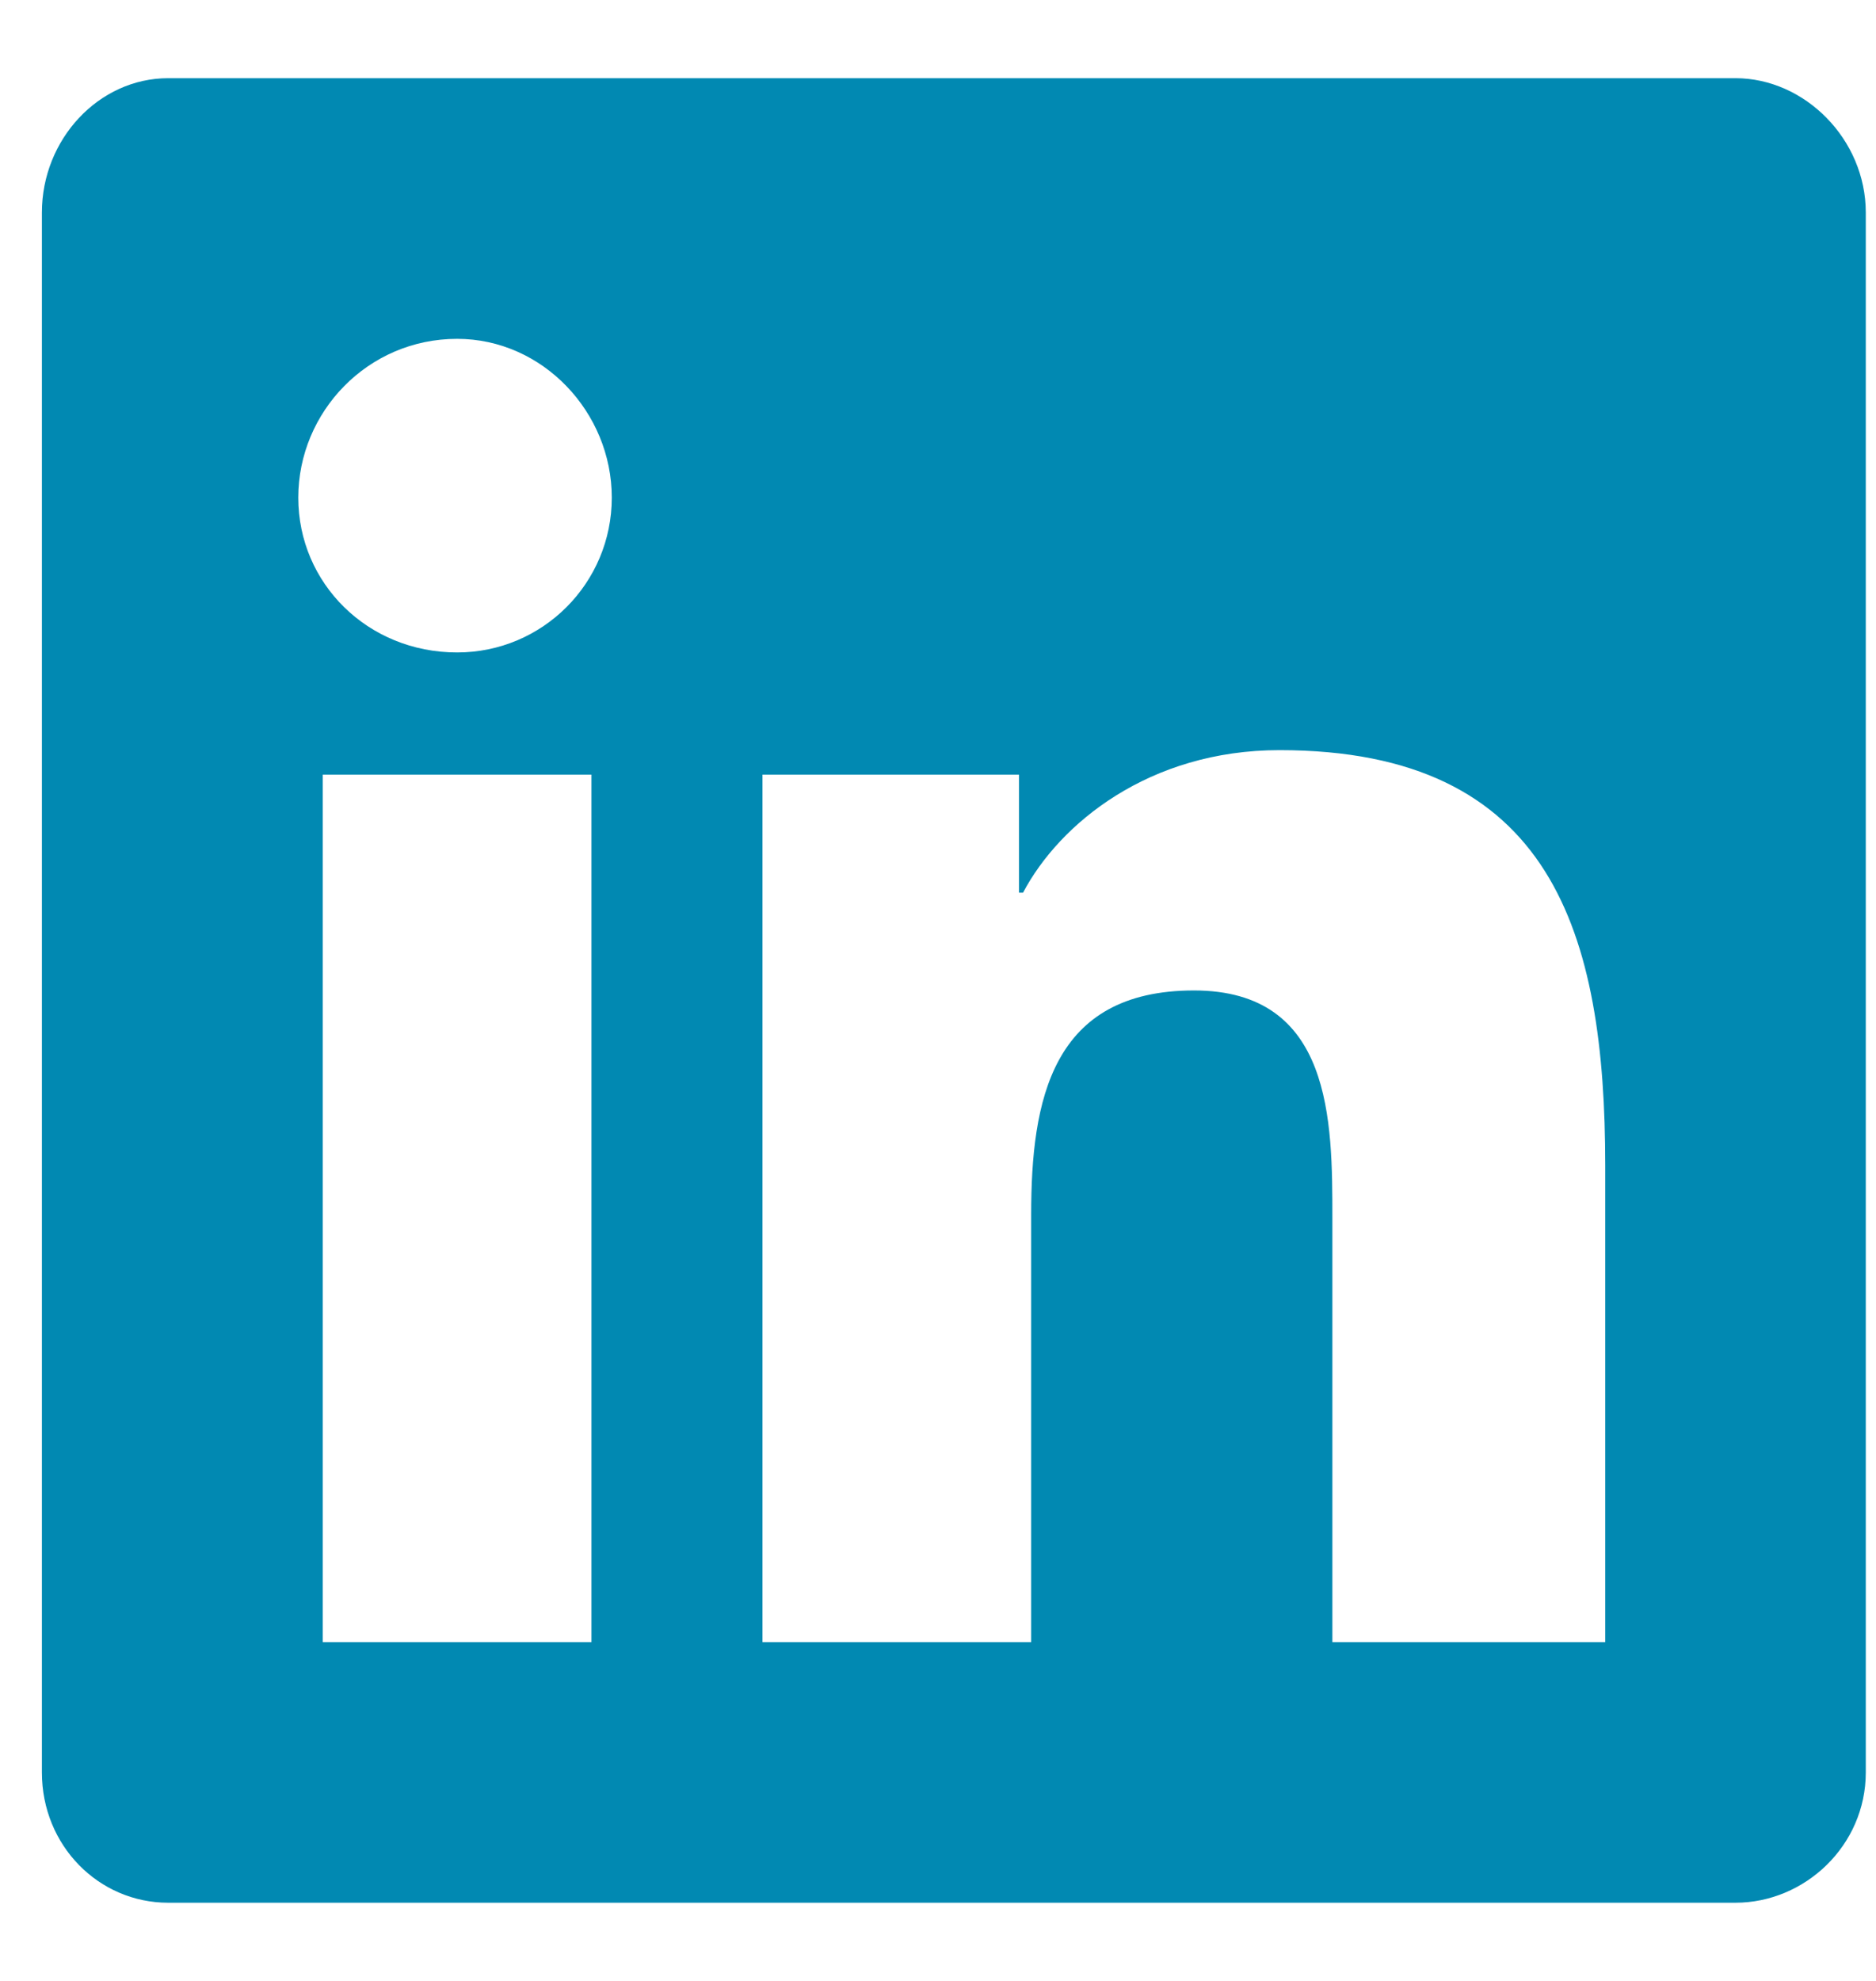 <svg width="18" height="19" viewBox="0 0 18 19" fill="none" xmlns="http://www.w3.org/2000/svg">
<path d="M16.652 0.75C17.316 0.75 17.902 1.336 17.902 2.039V17C17.902 17.703 17.316 18.25 16.652 18.25H1.613C0.948 18.25 0.402 17.703 0.402 17V2.039C0.402 1.336 0.948 0.75 1.613 0.75H16.652ZM5.675 15.75V7.43H3.097V15.75H5.675ZM4.386 6.258C5.206 6.258 5.87 5.594 5.87 4.773C5.87 3.953 5.206 3.25 4.386 3.25C3.527 3.25 2.862 3.953 2.862 4.773C2.862 5.594 3.527 6.258 4.386 6.258ZM15.402 15.75V11.18C15.402 8.953 14.894 7.195 12.277 7.195C11.027 7.195 10.167 7.898 9.816 8.562H9.777V7.43H7.316V15.75H9.894V11.648C9.894 10.555 10.089 9.5 11.456 9.5C12.784 9.5 12.784 10.75 12.784 11.688V15.75H15.402Z" fill="#0189B2"/>
</svg>
